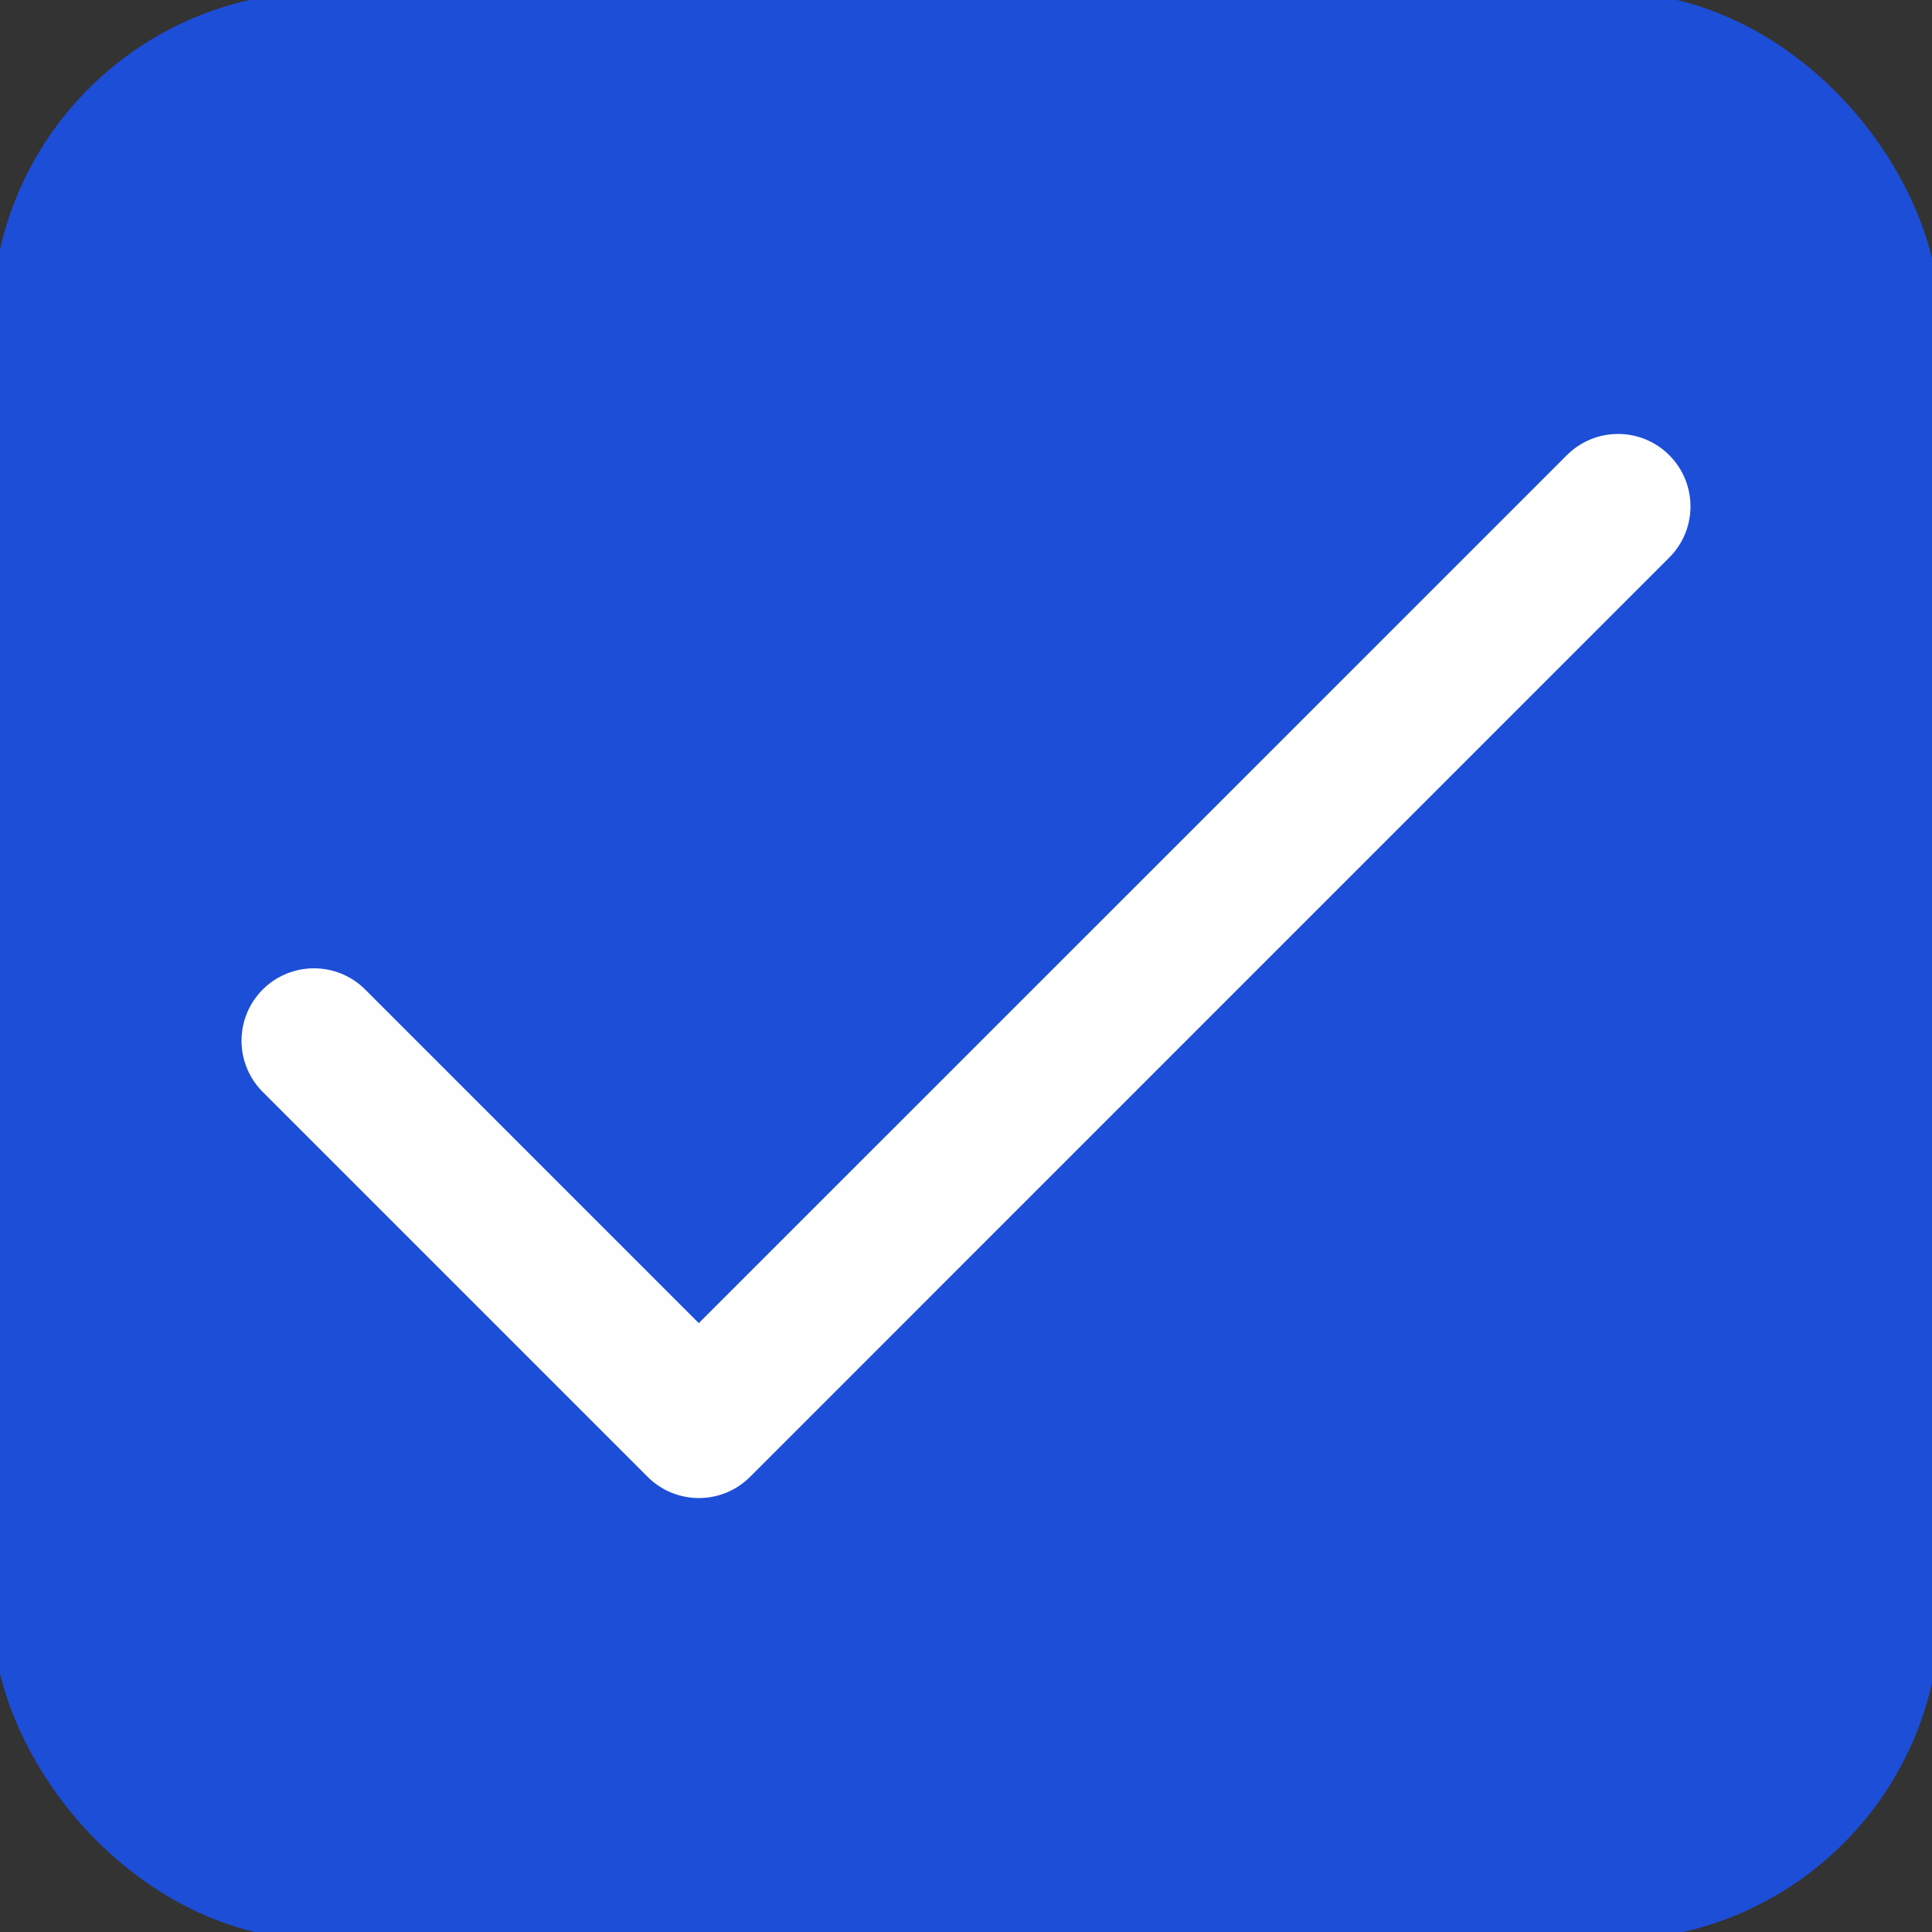 <svg width="16" height="16" viewBox="0 0 20 20" fill="none" xmlns="http://www.w3.org/2000/svg">
<rect x="0" y="0" width="20" height="20" fill="#333333" stroke="none"/>
<rect x="0.417" y="0.417" width="19.167" height="19.167" rx="2.917" fill="#1D4ED8"/>
<g clipPath="url(#clip0_138_3307)">
<path d="M17.28 4.712C16.987 4.419 16.513 4.419 16.22 4.712L7.234 13.697L3.78 10.243C3.487 9.951 3.013 9.951 2.72 10.243C2.427 10.536 2.427 11.011 2.72 11.304L6.704 15.288C6.997 15.581 7.472 15.581 7.765 15.288L17.28 5.772C17.573 5.48 17.573 5.005 17.28 4.712Z" fill="#FEFEFE"/>
</g>
<rect x="0.417" y="0.417" width="19.167" height="19.167" rx="2.917" stroke="#1D4ED8" strokeWidth="0.833"/>
<defs>
<clipPath id="clip0_138_3307">
<rect width="15" height="15" fill="white" transform="translate(2.5 2.5)"/>
</clipPath>
</defs>
</svg>
